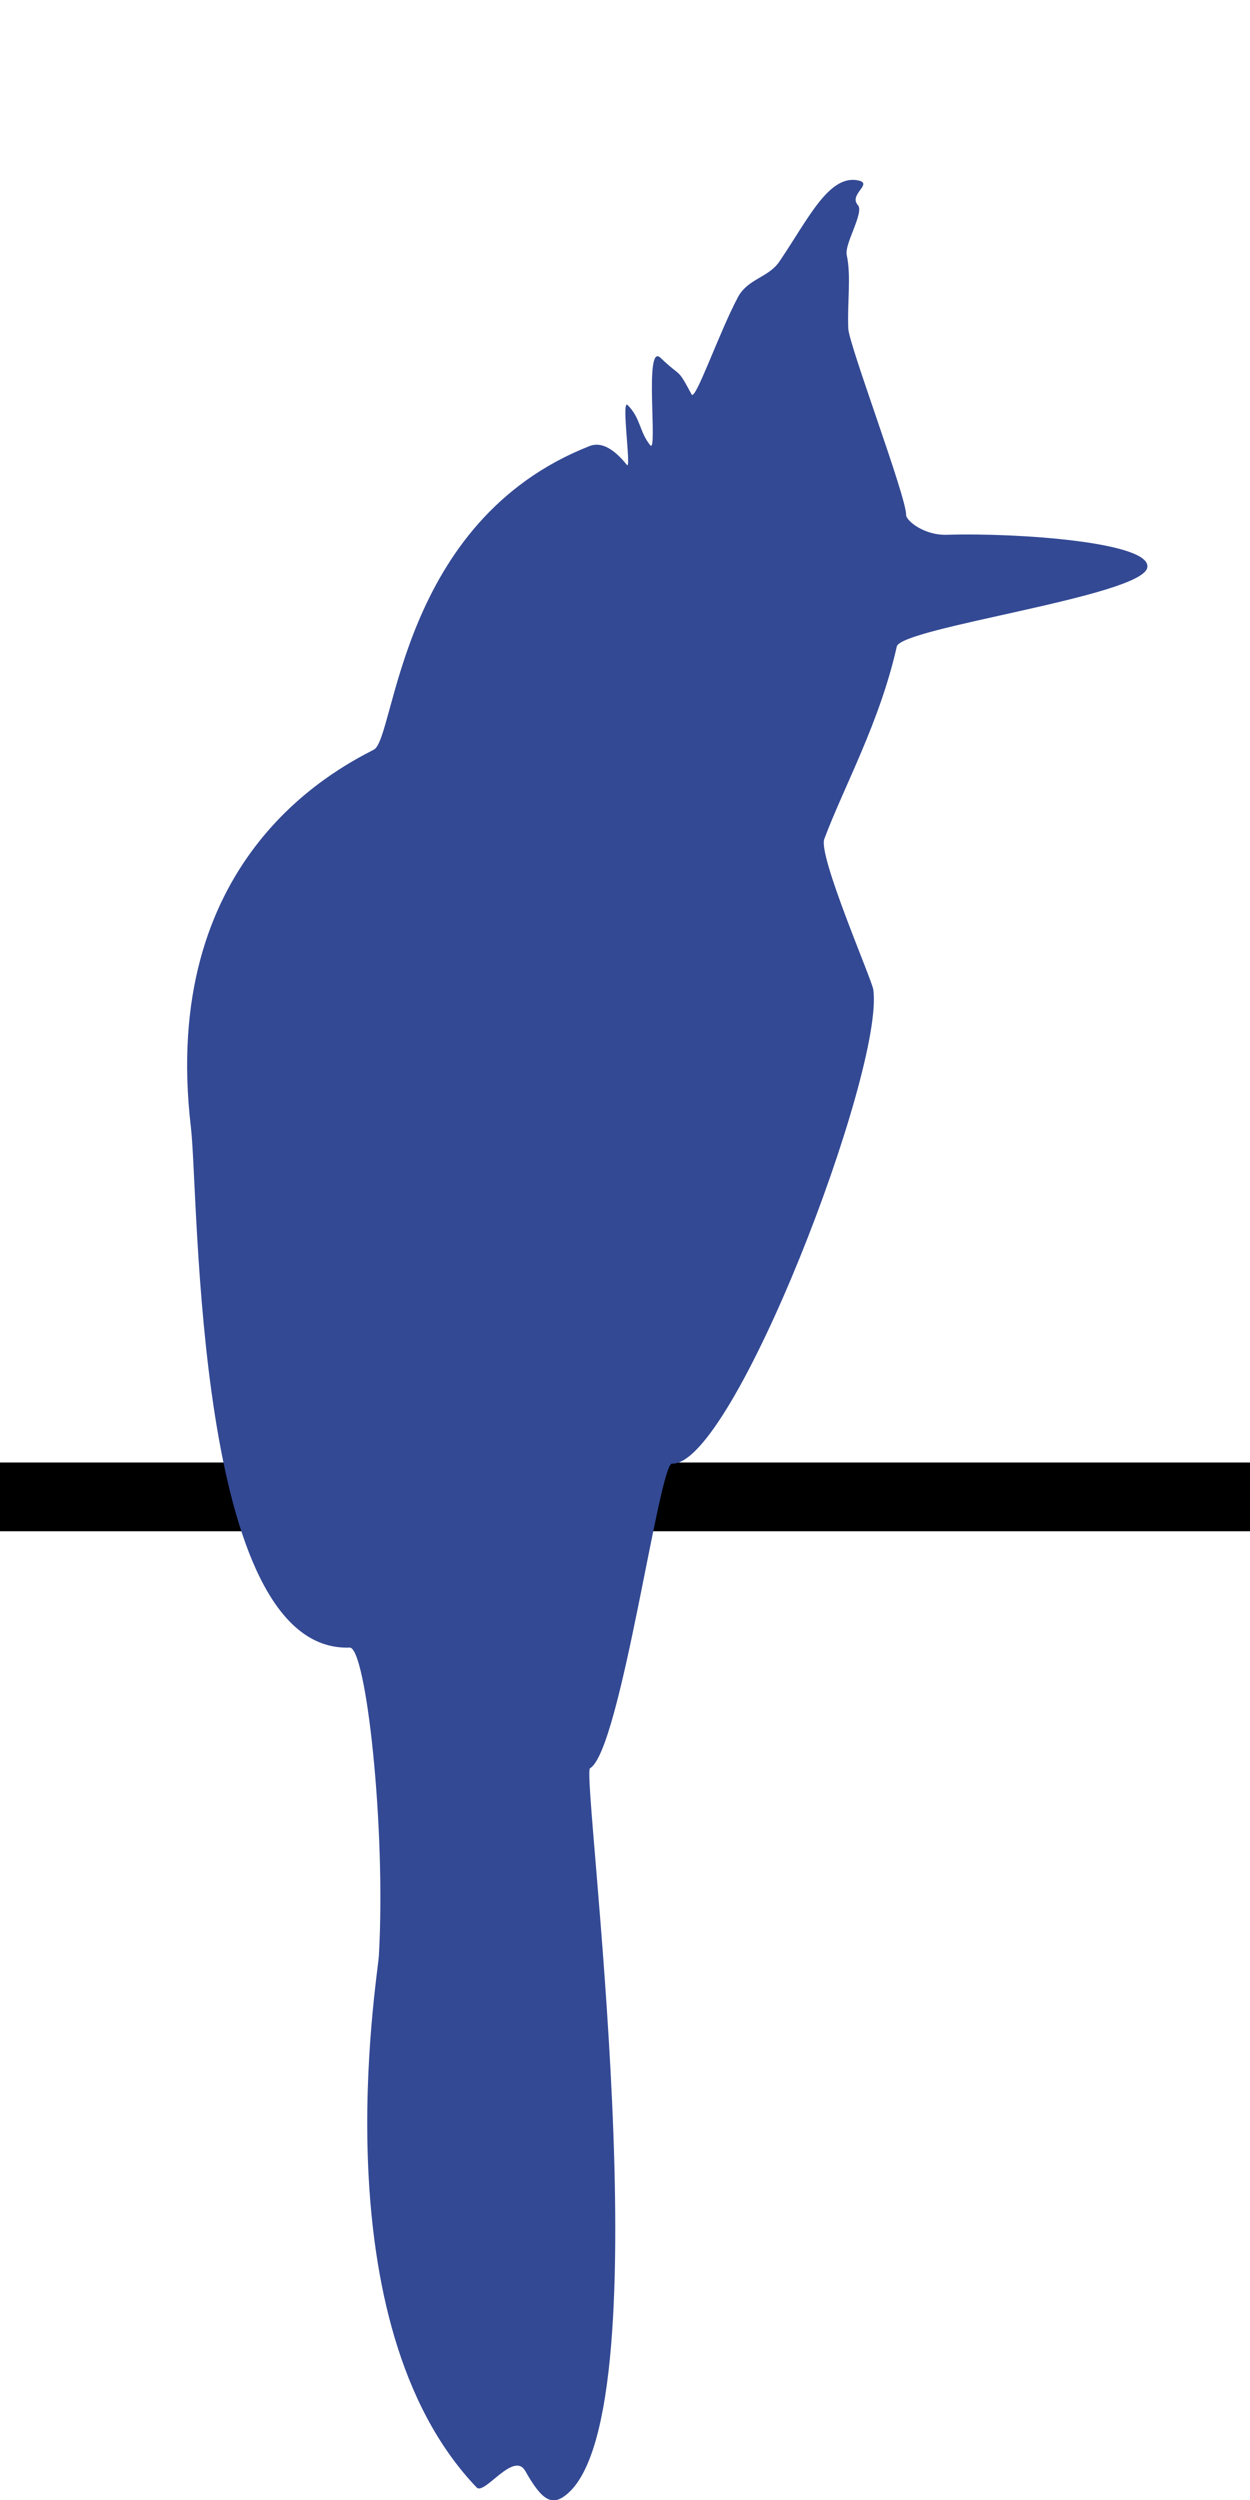 <?xml version="1.0" encoding="UTF-8" standalone="no"?>
<!DOCTYPE svg PUBLIC "-//W3C//DTD SVG 1.1//EN" "http://www.w3.org/Graphics/SVG/1.1/DTD/svg11.dtd">
<svg width="100%" height="100%" viewBox="0 0 400 800" version="1.1" xmlns="http://www.w3.org/2000/svg" xmlns:xlink="http://www.w3.org/1999/xlink" xml:space="preserve" xmlns:serif="http://www.serif.com/" style="fill-rule:evenodd;clip-rule:evenodd;stroke-linejoin:round;stroke-miterlimit:1.414;">
    <g>
        <rect id="wire" x="0" y="468" width="408" height="22"/>
        <g transform="matrix(1.081,0,0,1.077,-4.844,-51.12)">
            <path d="M179,180C182.492,178.621 186.231,180.827 190.051,185.6C191.448,187.346 188.303,165.866 190.267,167.818C194.141,171.669 193.69,175.65 196.939,179.73C199.3,182.694 195.047,149.005 200,153.768C206.478,159.998 204.818,156.43 209.209,164.661C210.313,166.731 217.352,146.25 222.93,135.756C225.845,130.272 231.951,129.963 235.175,125.208C243.596,112.789 249.826,99.153 258.589,101.087C263.028,102.067 255.607,105.235 258.434,108.403C260.371,110.573 254.425,119.906 255.129,123.196C256.493,129.575 255.276,136.97 255.592,145.085C255.782,149.969 272.814,195.114 272.711,200.456C272.679,202.149 278.012,206.567 284.763,206.36C305.811,205.712 345.741,208.581 344.093,216.16C342.249,224.637 271.22,233.92 269.953,239.563C264.886,262.134 254.379,280.992 248.489,296.745C246.612,301.765 262.589,338.542 263,341.5C266.317,365.377 221.487,483.087 203.427,482.335C199.569,482.174 188.184,567.622 179.141,572.856C176.429,574.425 201.484,763.465 172.472,788.4C168.122,792.138 165.146,790.876 159.997,781.682C156.554,775.534 147.883,788.967 145.572,786.54C98.963,737.595 116.261,635.255 116.638,628.502C118.766,590.362 112.83,536.825 108,537C61.909,538.669 63.42,403.055 61,382.5C51.713,303.617 102.49,276.738 115.141,270.207C121.548,266.899 122.53,202.3 179,180Z" style="fill:rgb(51,73,148);"/>
        </g>
    </g>
</svg>
